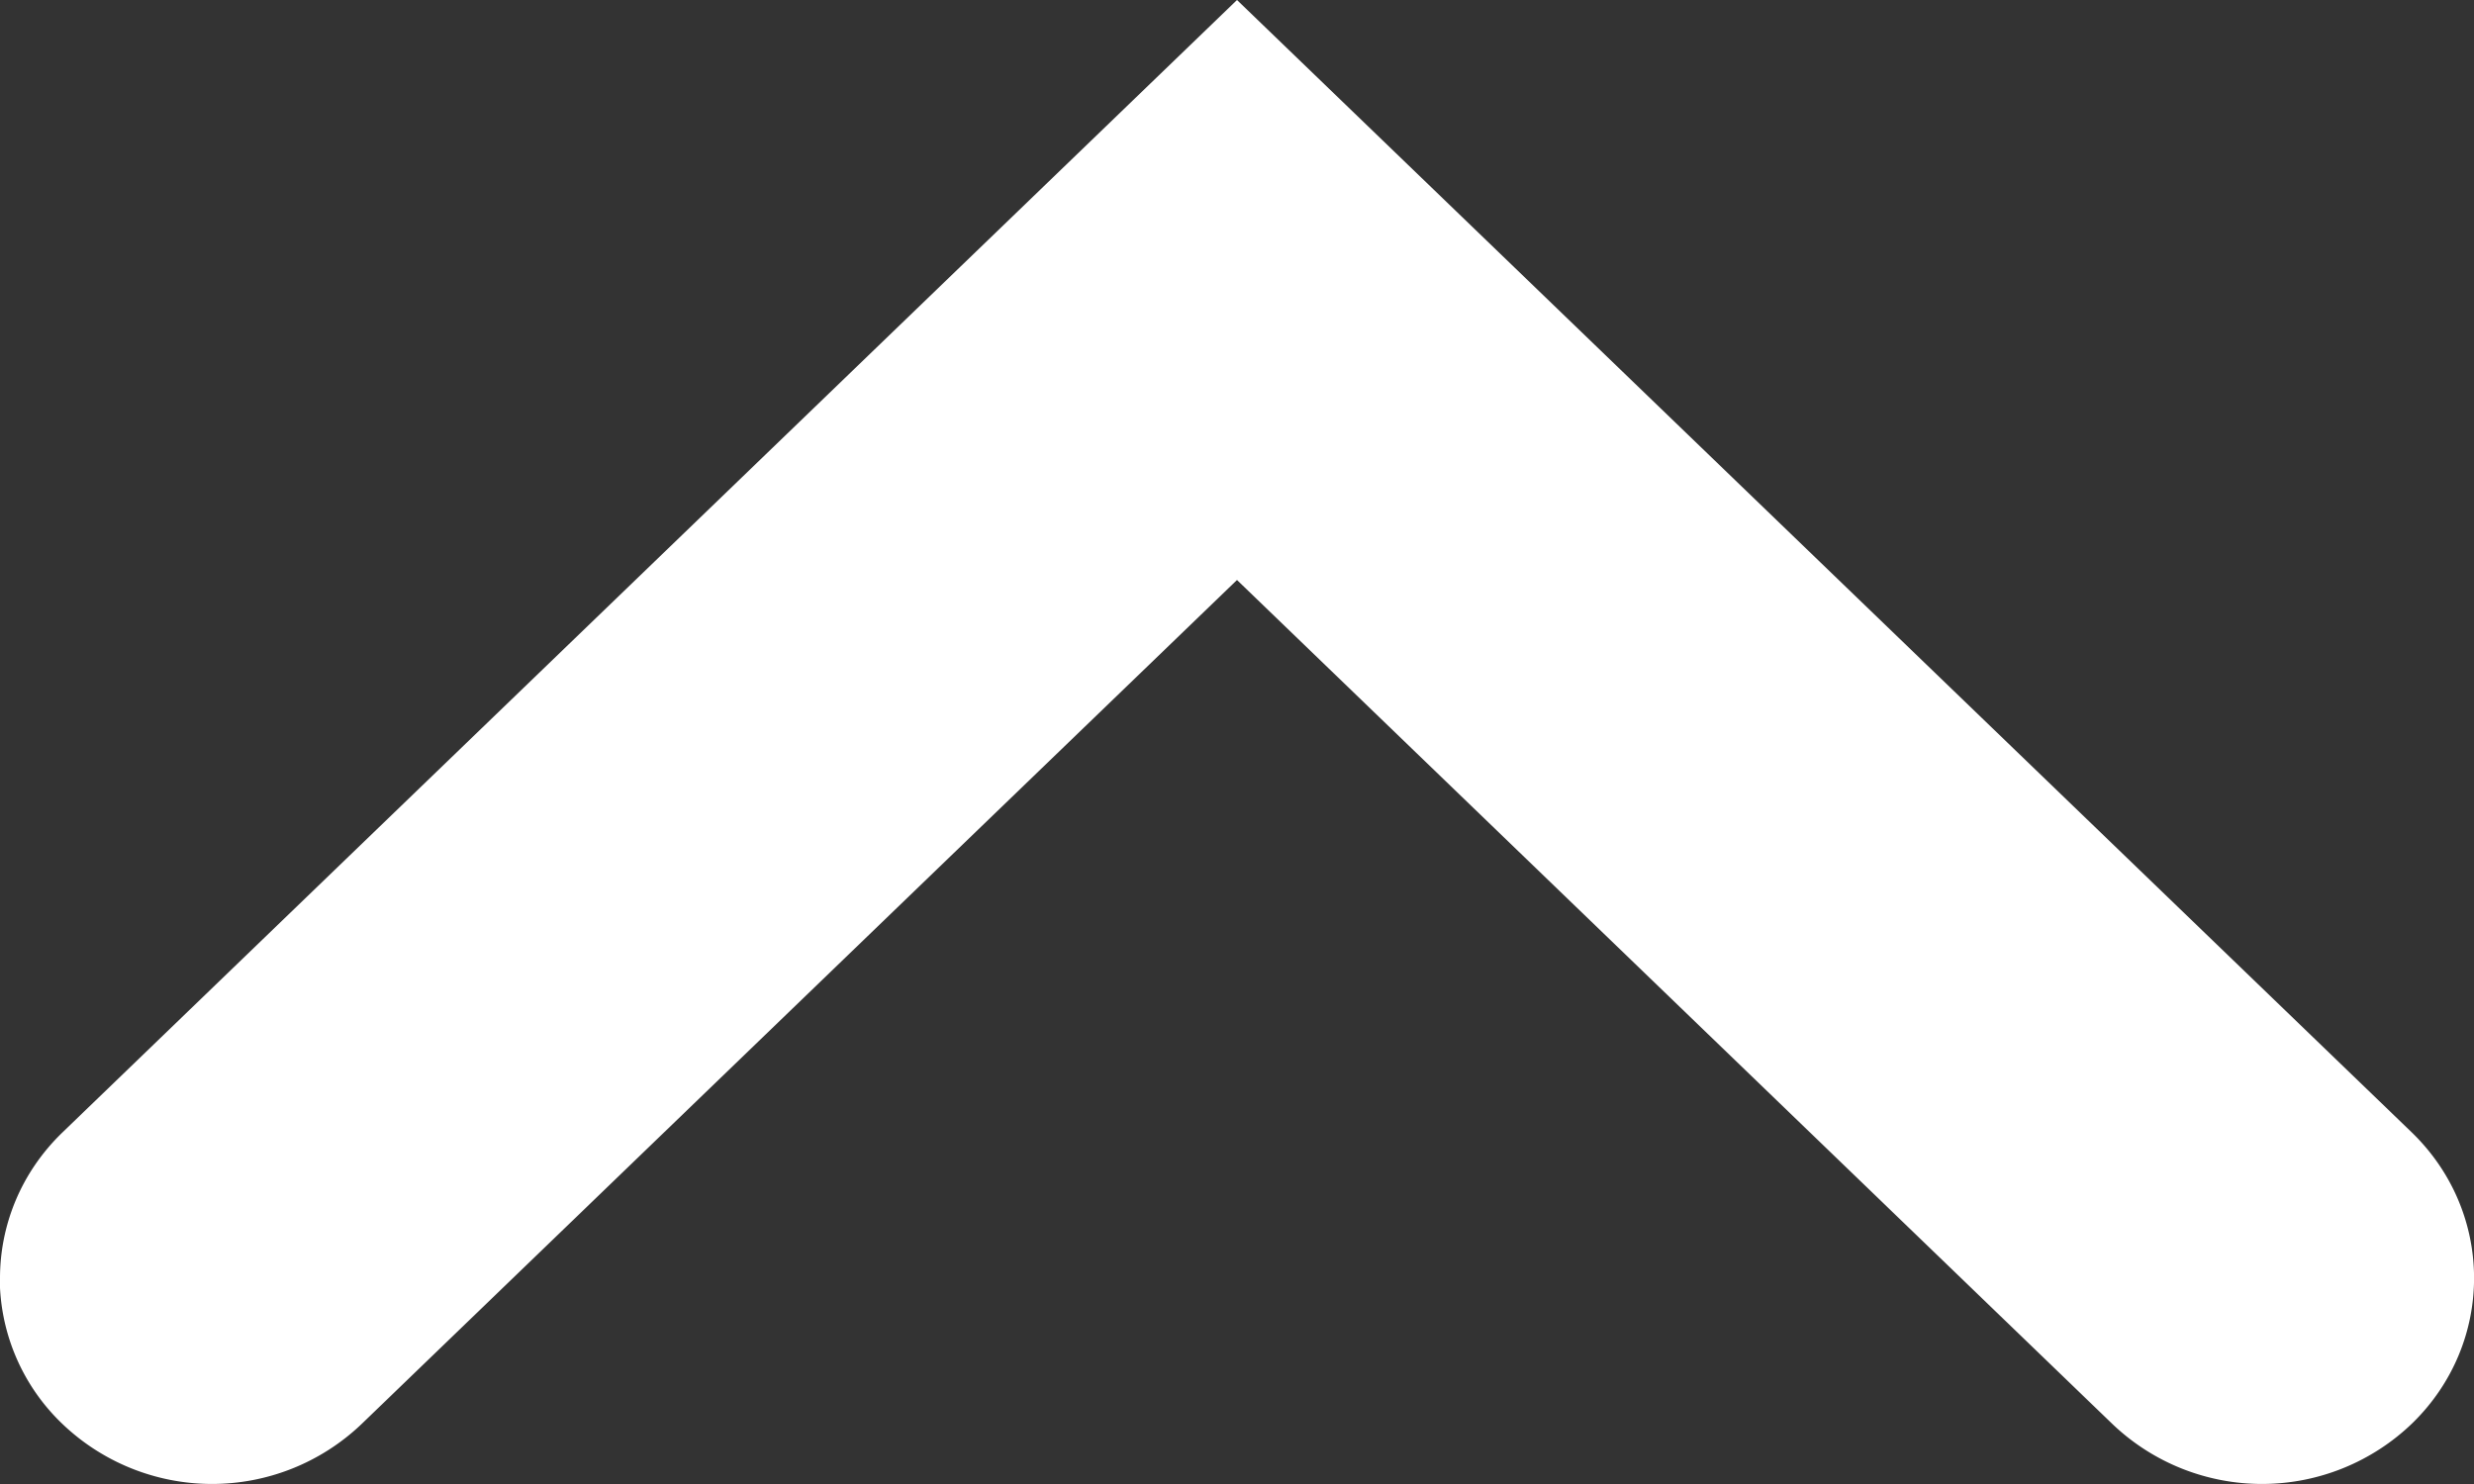 <svg xmlns="http://www.w3.org/2000/svg" width="10" height="6" viewBox="0 0 10 6"><rect x="0" y="0" width="10" height="6" fill="#333333" stroke="none"/><g><g><path fill="#fff" d="M0 5.168c0-.215.085-.428.253-.59L5 0l4.747 4.577c.336.324.338.851.004 1.177a.875.875 0 0 1-1.212.004L5 2.345 1.461 5.758a.875.875 0 0 1-1.212-.004.817.817 0 0 1-.25-.586z"/></g></g></svg>